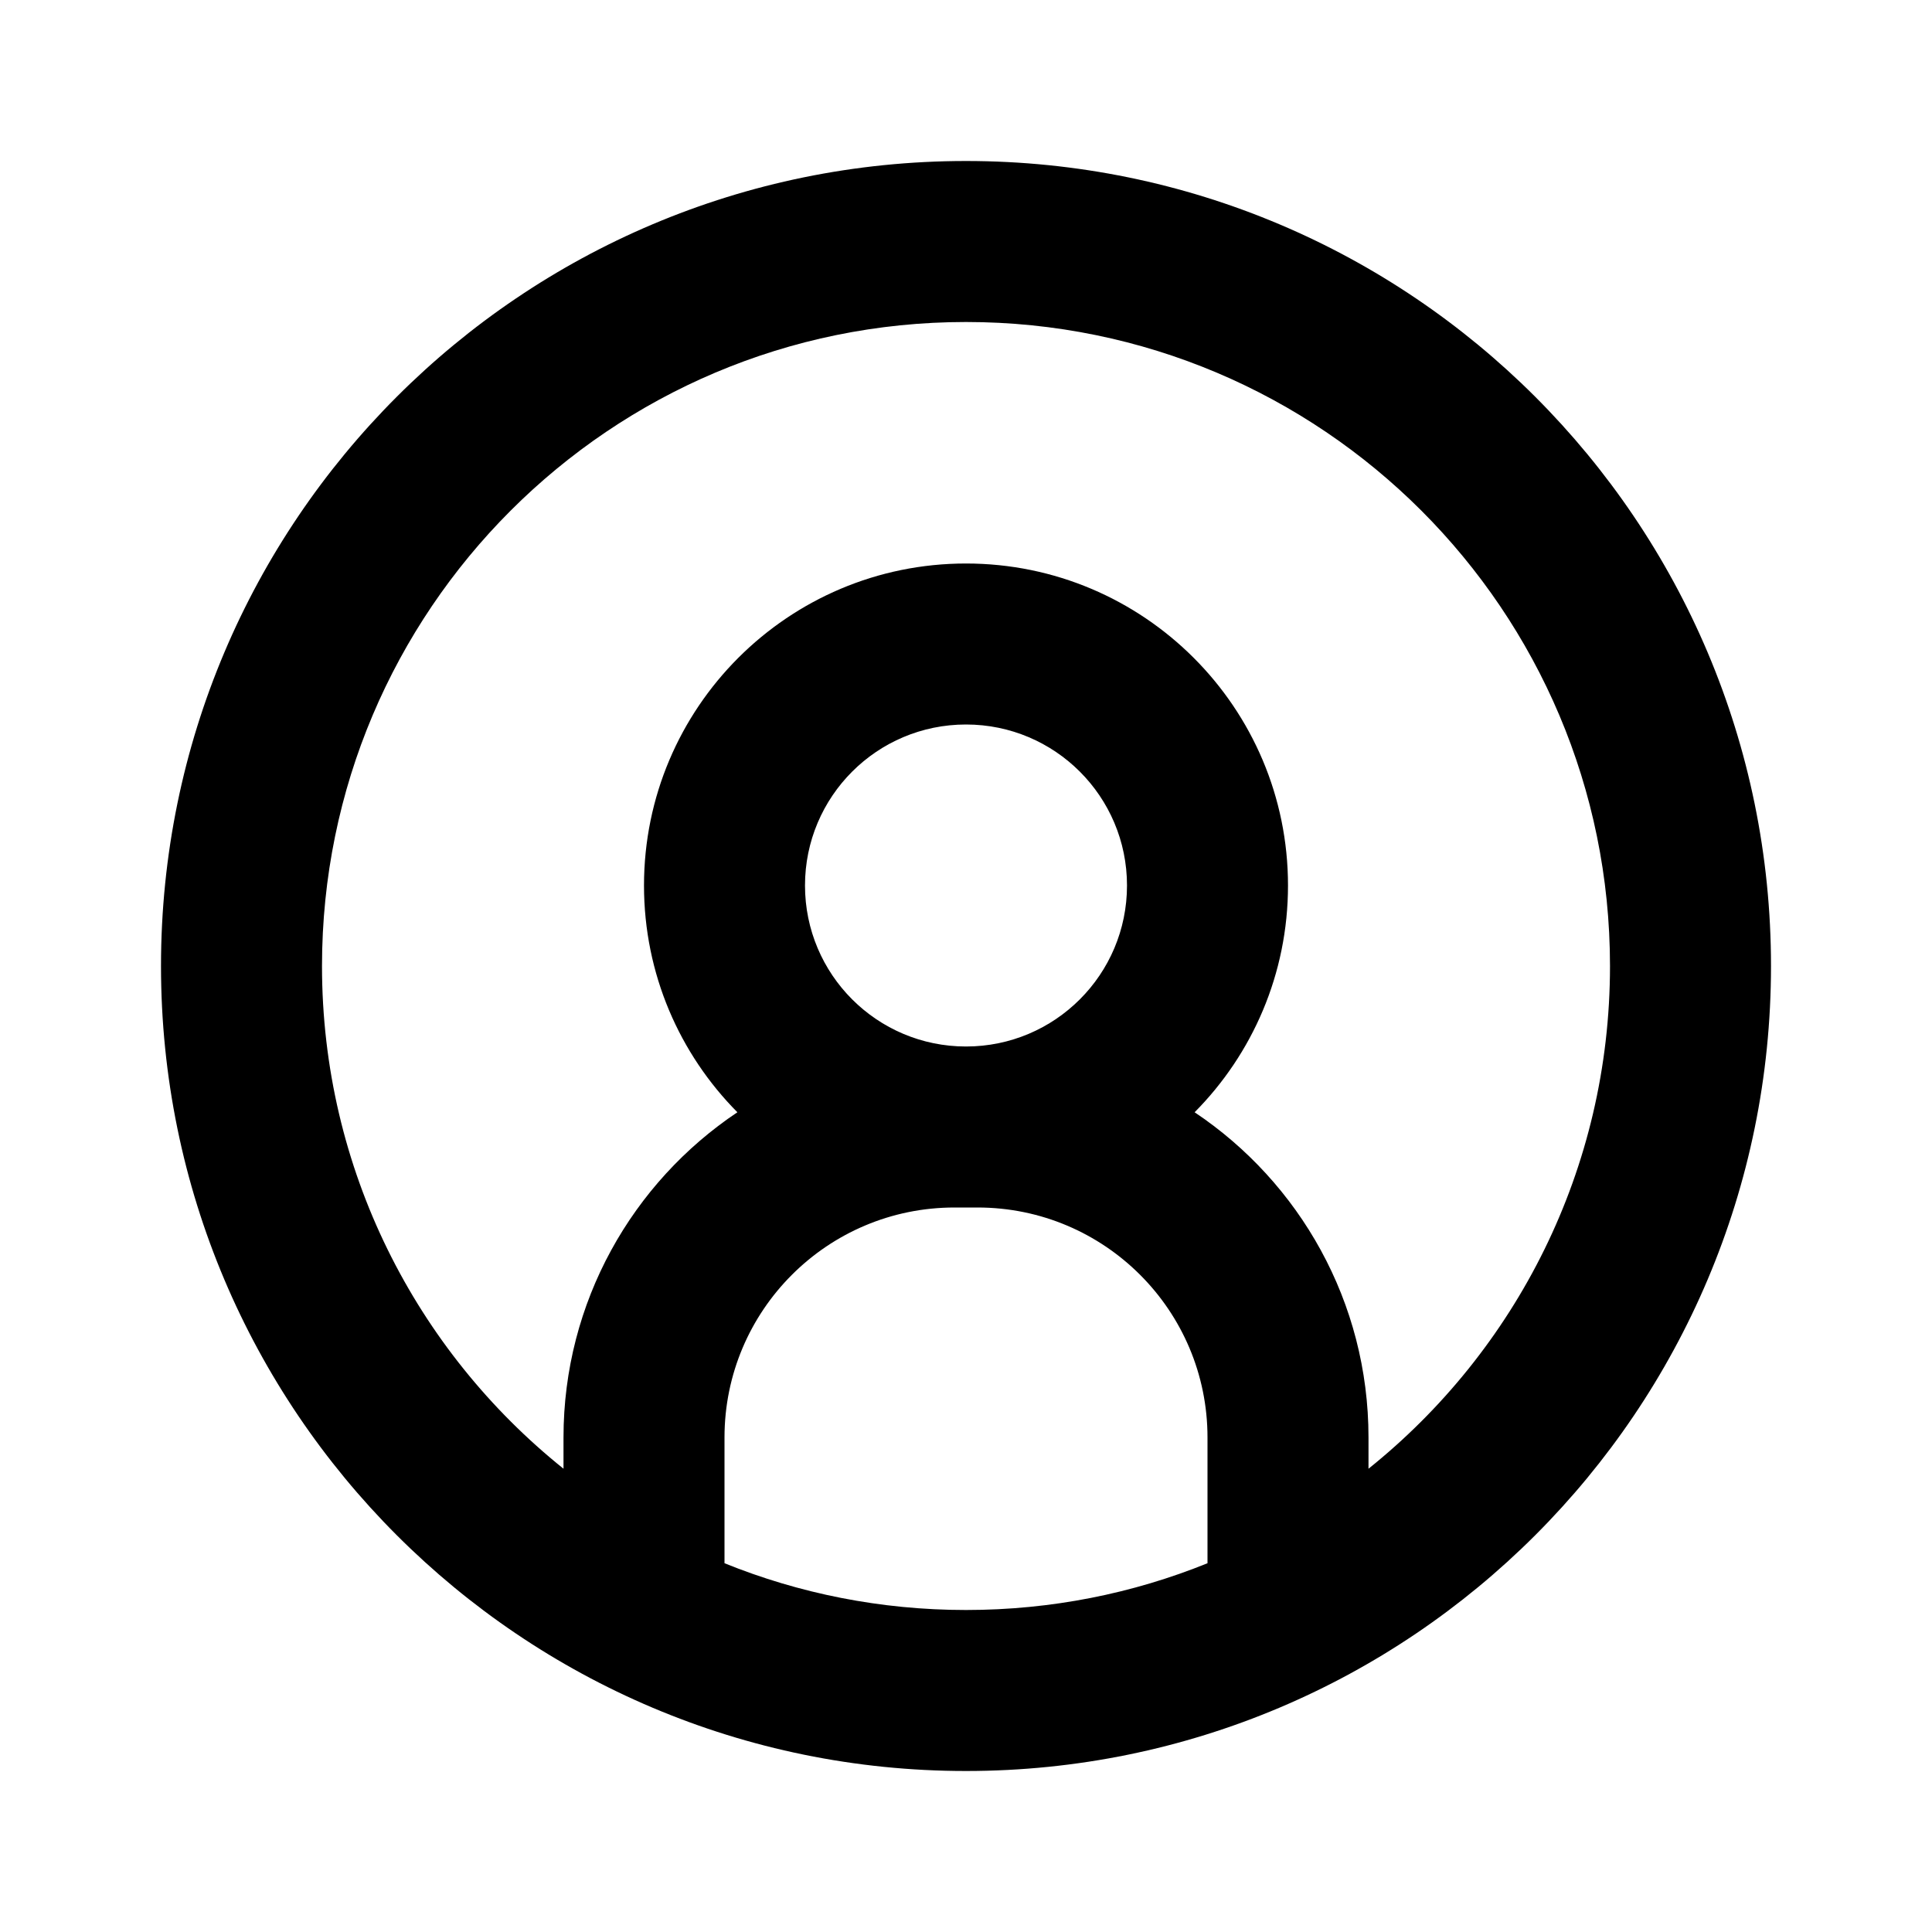 <svg width="24" height="24" viewBox="0 0 24 24"  xmlns="http://www.w3.org/2000/svg">
<path fill-rule="evenodd" clip-rule="evenodd" d="M12 22C6.477 22 2 17.523 2 12C2 6.477 6.477 2 12 2C17.523 2 22 6.477 22 12C22 17.523 17.523 22 12 22ZM12 4C7.582 4 4 7.582 4 12C4 14.526 5.171 16.779 7 18.245V17.857C7 16.172 7.858 14.688 9.16 13.817C8.443 13.094 8 12.099 8 11C8 8.791 9.791 7 12 7C14.209 7 16 8.791 16 11C16 12.099 15.557 13.094 14.84 13.817C16.142 14.688 17 16.172 17 17.857V18.245C18.829 16.779 20 14.526 20 12C20 7.582 16.418 4 12 4ZM15 19.419V17.857C15 16.279 13.721 15 12.143 15H12H11.857C10.279 15 9 16.279 9 17.857V19.419C9.926 19.794 10.939 20 12 20C13.061 20 14.074 19.794 15 19.419ZM12 13C13.105 13 14 12.105 14 11C14 9.895 13.105 9 12 9C10.895 9 10 9.895 10 11C10 12.105 10.895 13 12 13Z" fill="black"/>
</svg>
